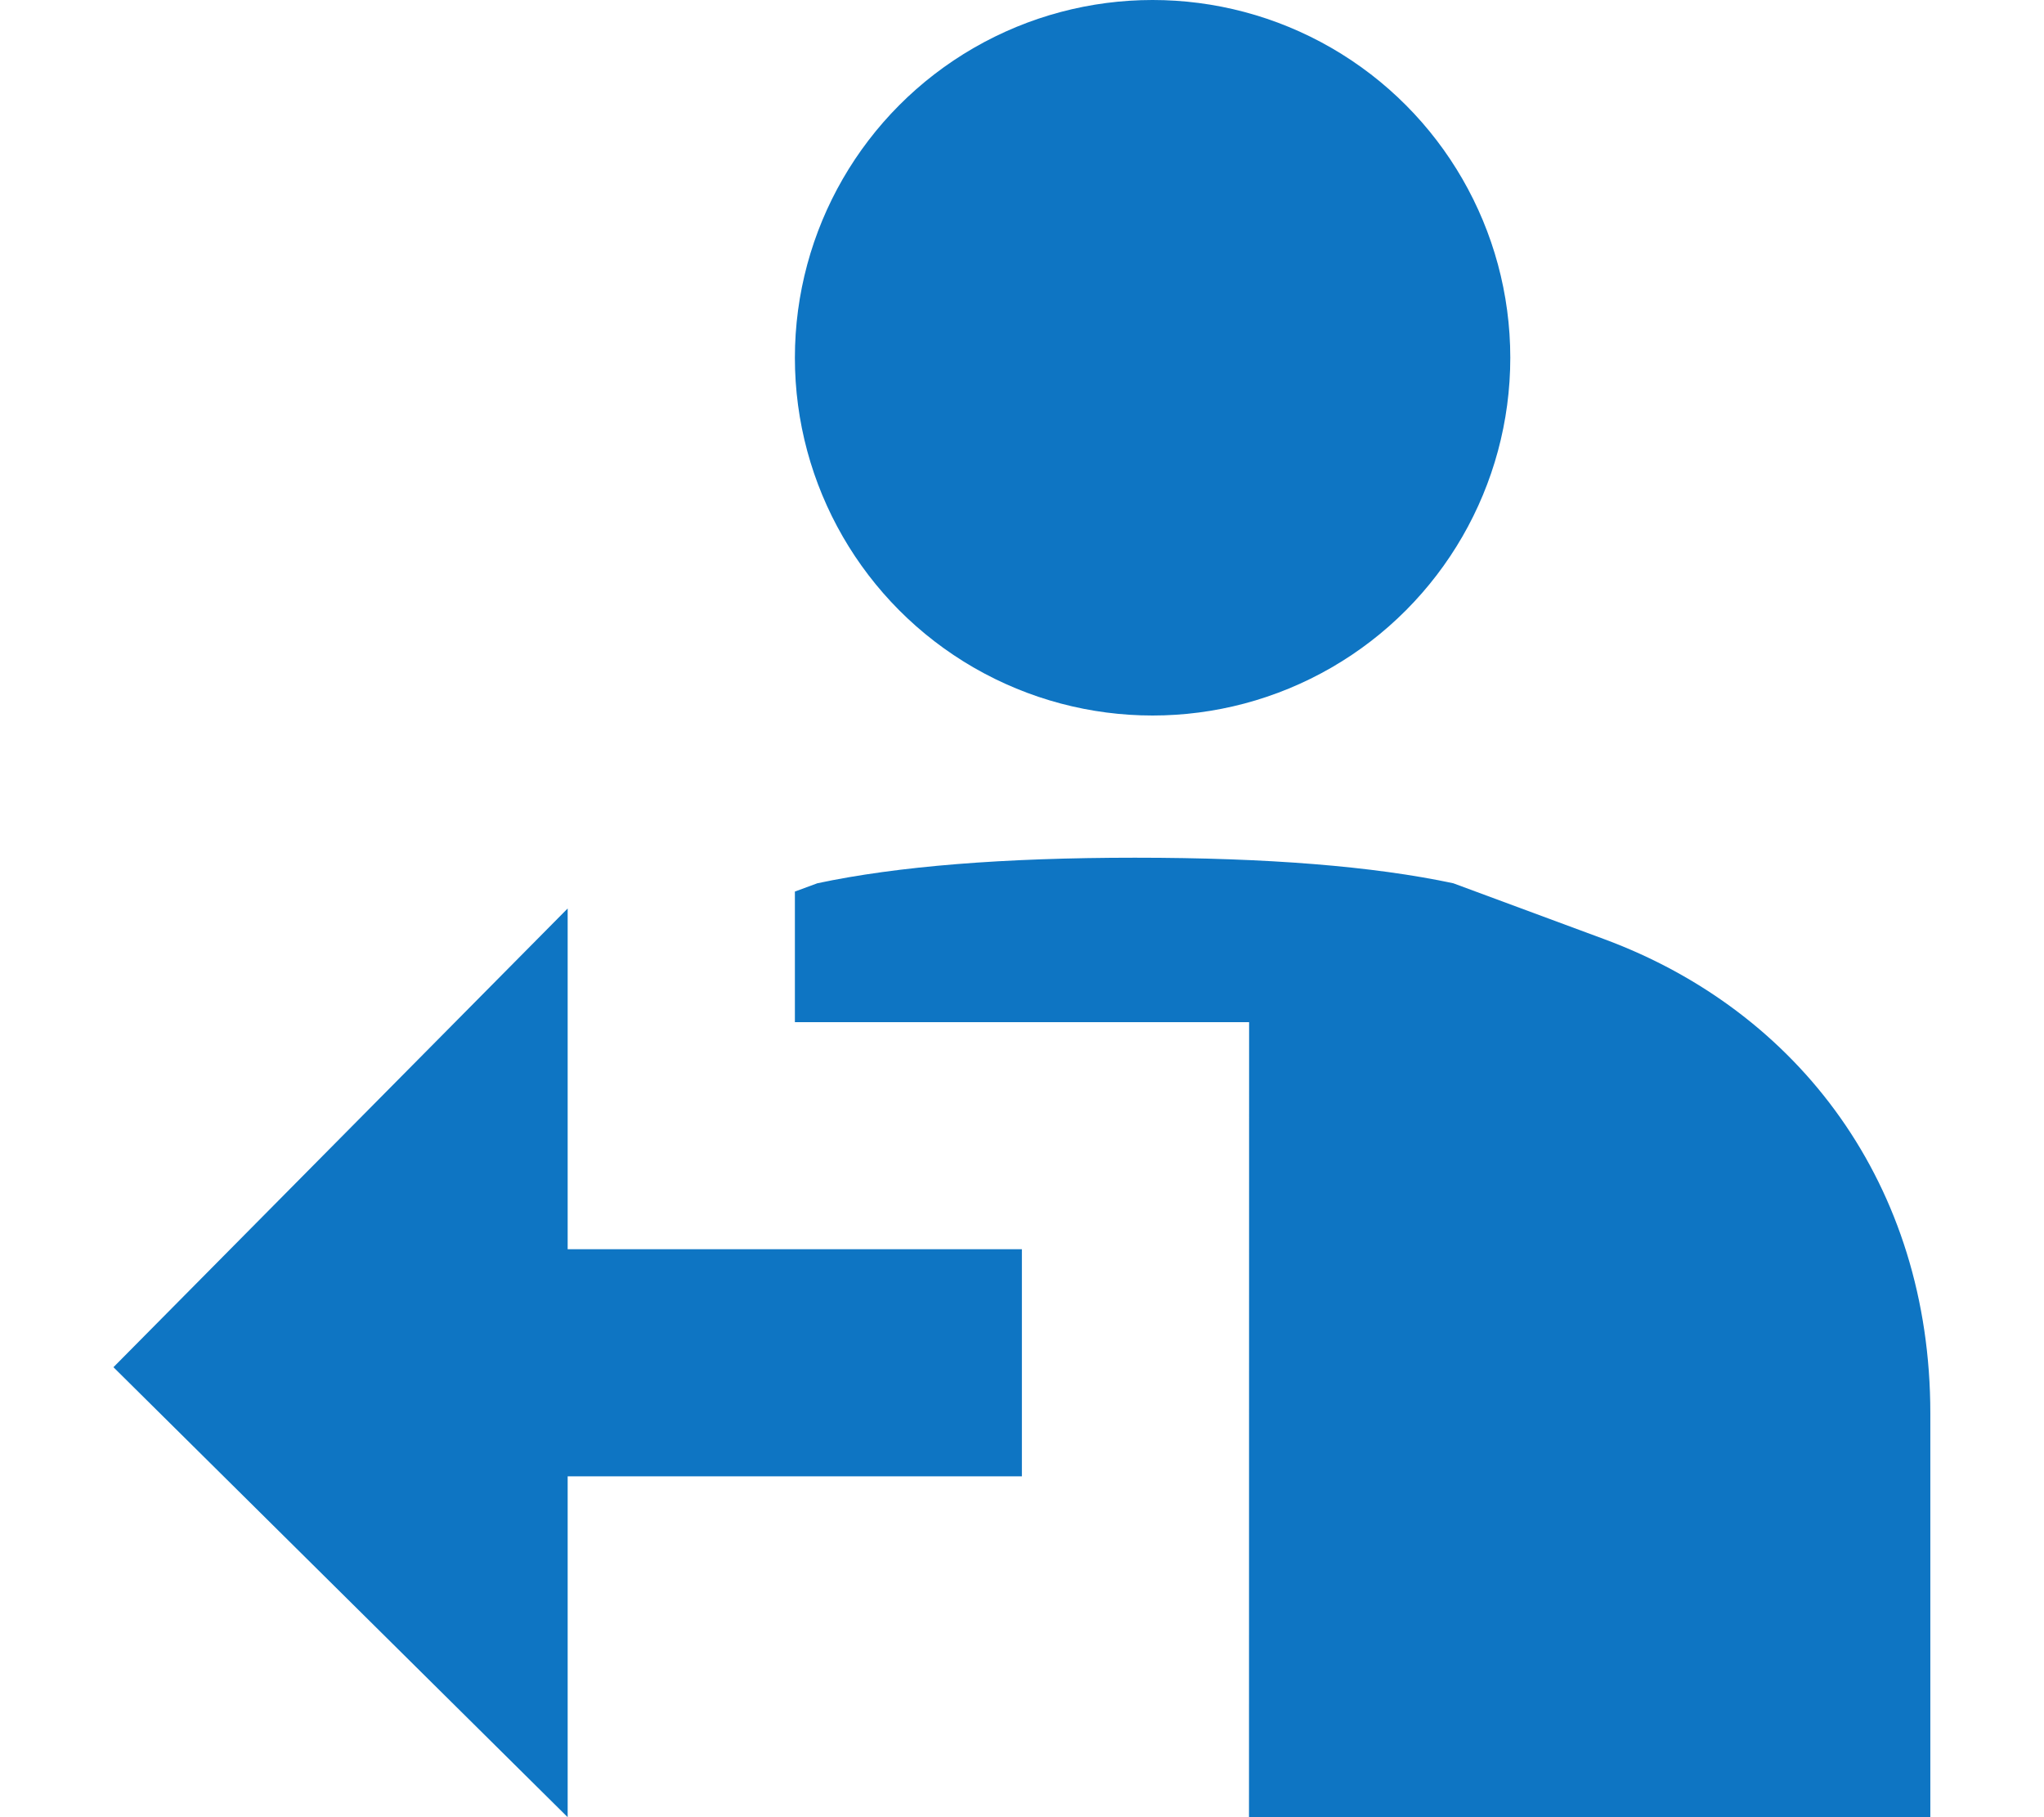 <svg xmlns="http://www.w3.org/2000/svg" width="18" height="16" viewBox="0 0 18 16">
    <g fill="none" fill-rule="evenodd">
        <g fill="#0E75C3">
            <g>
                <g transform="translate(-220 -384) translate(109.495 384) translate(111.505)">
                    <path d="M8.998 7.552c1.163 0 2.096.075 2.8.225l1.329.492c1.716.635 2.872 2.166 2.872 4.175v3.555h-6L10 9H6V7.85l.198-.073c.705-.15 1.638-.225 2.8-.225z"/>
                    <path d="M3.999 12.999L7.999 12.999 7.999 10.999 3.999 10.999 3.999 7.999 -0.001 12.038 3.999 16z"/>
                    <circle cx="9.15" cy="3.15" r="3.15"/>
                </g>
            </g>
        </g>
    </g>
</svg>
